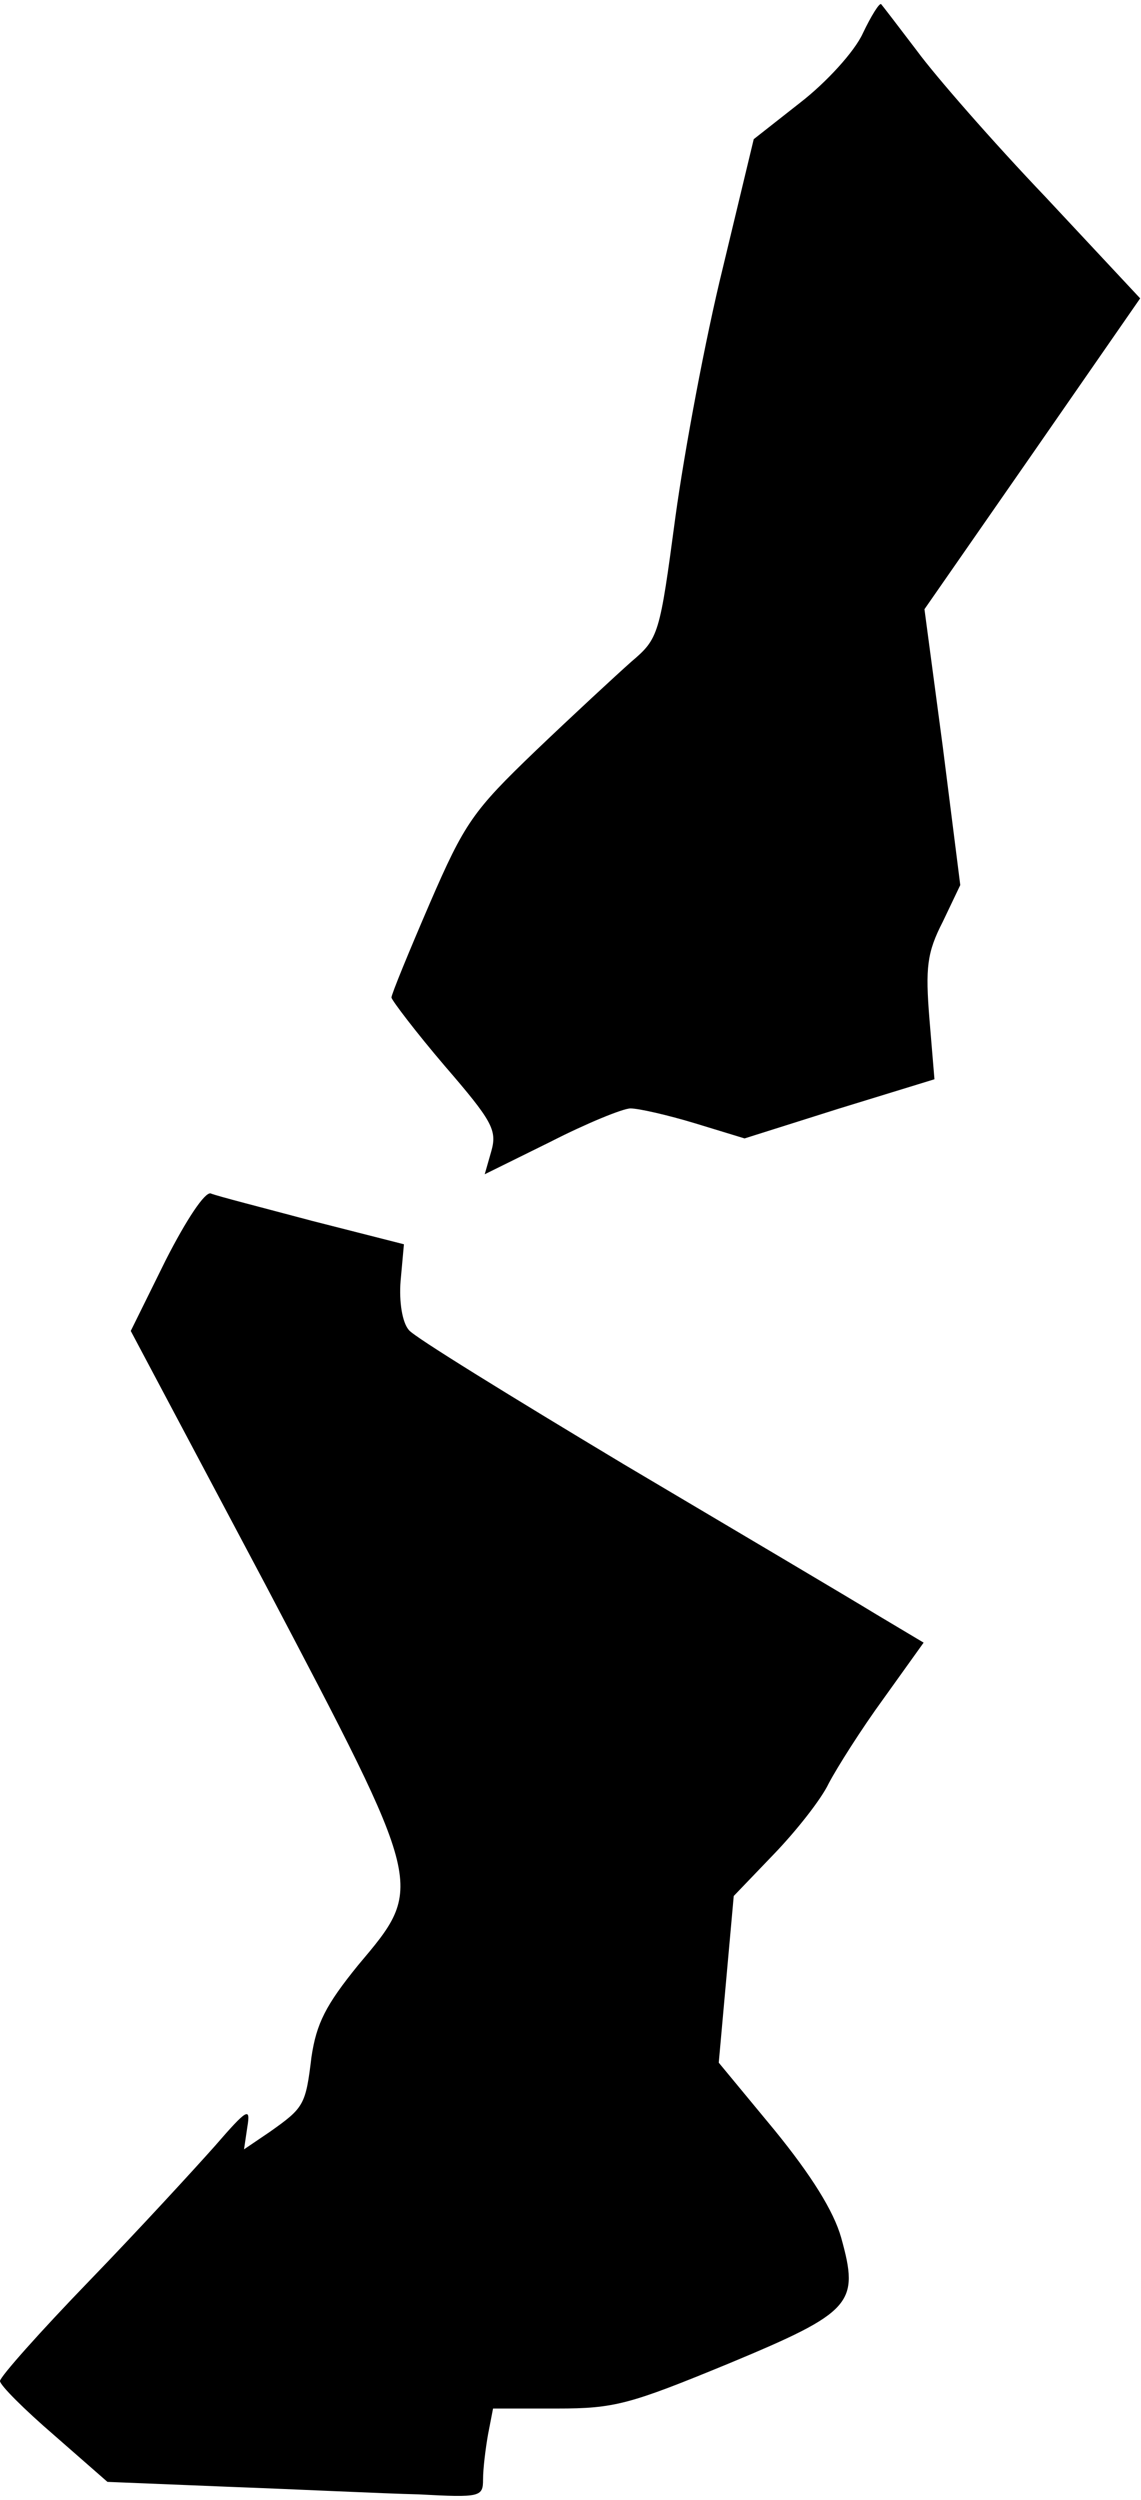 <?xml version="1.0" standalone="no"?>
<!DOCTYPE svg PUBLIC "-//W3C//DTD SVG 20010904//EN"
 "http://www.w3.org/TR/2001/REC-SVG-20010904/DTD/svg10.dtd">
<svg version="1.0" xmlns="http://www.w3.org/2000/svg"
 width="137pt" height="300pt" viewBox="0 0 137 300"
 preserveAspectRatio="xMidYMid meet">
<g transform="translate(0,300) scale(0.1,-0.1)"
fill="#000000" stroke="none">
<path fill="#000000" stroke="none" d="M1036 2960 c-10 -22 -44 -59 -75 -83
l-56 -44 -37 -154 c-21 -85 -46 -219 -57 -299 -19 -142 -20 -146 -53 -174 -18
-16 -70 -64 -115 -107 -75 -72 -85 -86 -127 -183 -25 -58 -46 -109 -46 -113 1
-4 29 -41 64 -82 57 -66 63 -77 56 -102 l-8 -28 79 39 c43 22 87 40 96 40 10
0 45 -8 78 -18 l59 -18 114 36 114 35 -6 72 c-5 62 -3 80 16 117 l21 44 -21
166 -22 165 130 187 129 186 -114 122 c-63 66 -132 145 -154 175 -22 29 -42
55 -43 56 -2 2 -12 -14 -22 -35z"/>
<path fill="#000000" stroke="none" d="M199 1488 l-42 -85 162 -305 c192 -365
191 -361 111 -456 -39 -48 -50 -70 -56 -110 -7 -58 -9 -61 -50 -90 l-31 -21 4
27 c4 24 0 22 -39 -23 -24 -27 -91 -100 -150 -161 -60 -62 -108 -116 -108
-121 0 -5 29 -34 65 -65 l64 -56 148 -6 c81 -3 183 -8 226 -9 74 -4 77 -3 77
18 0 13 3 37 6 54 l6 31 77 0 c69 0 87 5 206 54 149 62 157 72 135 151 -9 32
-36 75 -80 129 l-67 81 9 100 9 100 48 50 c27 28 57 66 66 85 10 19 39 65 66
102 l48 67 -57 34 c-31 19 -168 100 -303 180 -135 81 -252 153 -258 161 -8 9
-12 34 -10 59 l4 44 -110 28 c-60 16 -115 30 -122 33 -7 2 -29 -31 -54 -80z"/>
</g>
</svg>

